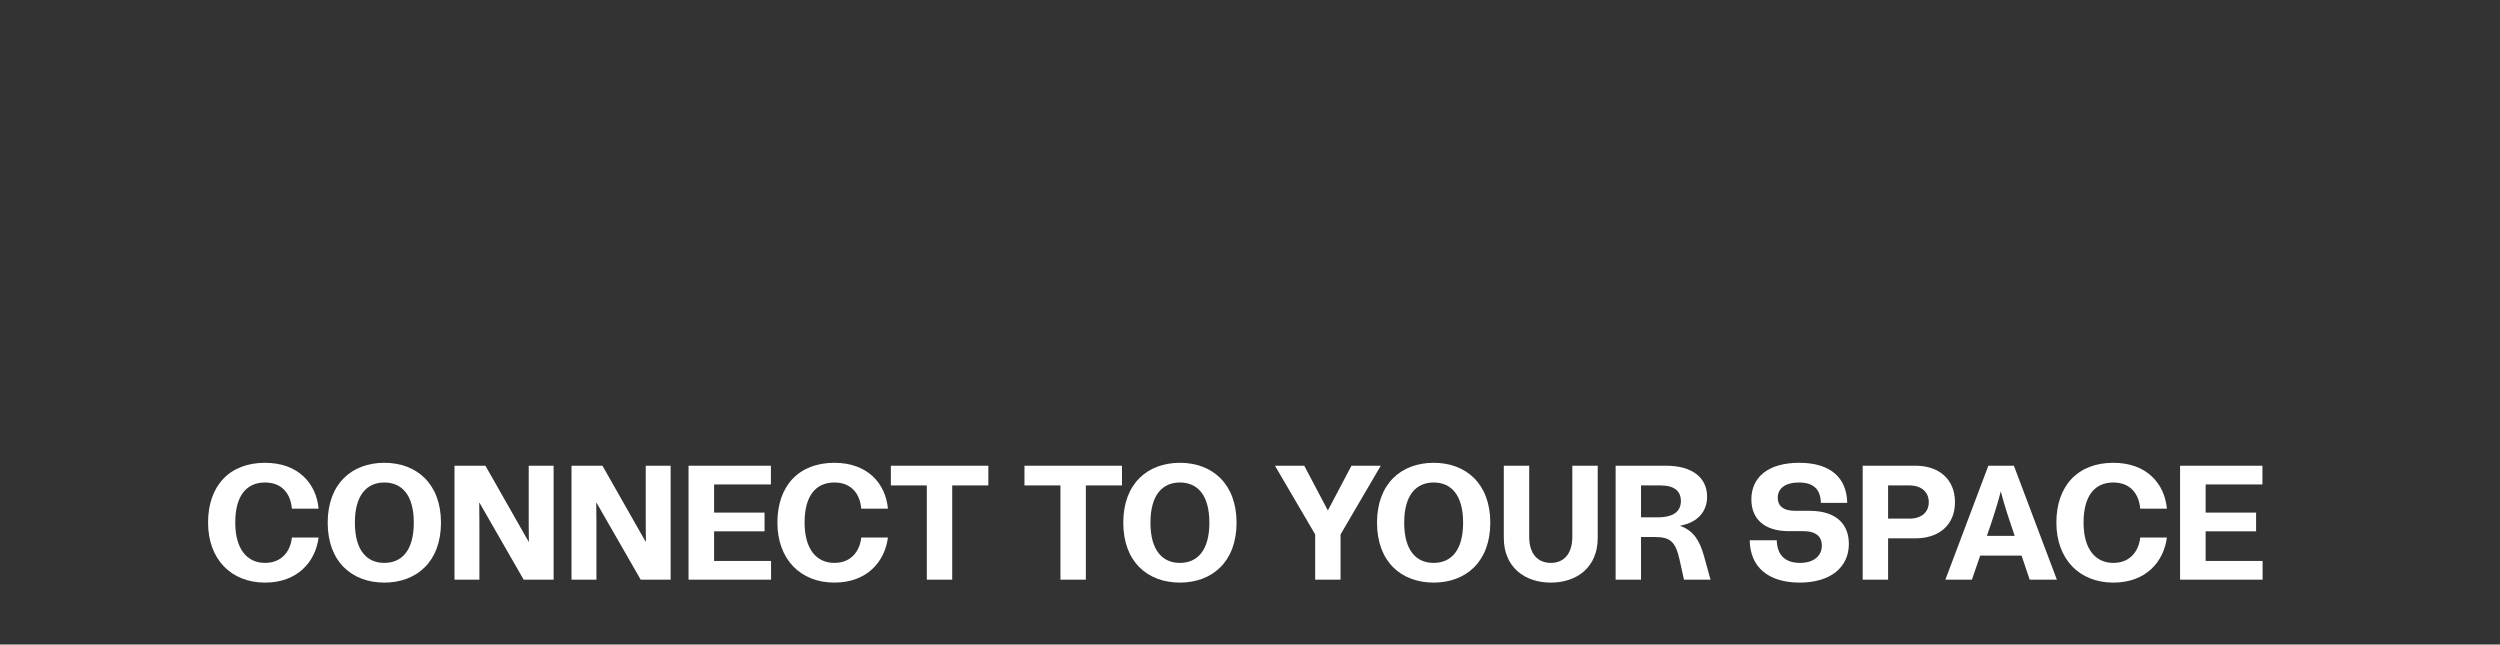 <?xml version="1.0" encoding="UTF-8" standalone="no"?>
<!DOCTYPE svg PUBLIC "-//W3C//DTD SVG 1.1//EN" "http://www.w3.org/Graphics/SVG/1.1/DTD/svg11.dtd">
<!-- Created with Vectornator (http://vectornator.io/) -->
<svg height="100%" stroke-miterlimit="10" style="fill-rule:nonzero;clip-rule:evenodd;stroke-linecap:round;stroke-linejoin:round;" version="1.1" viewBox="0 0 1536 396" width="100%" xml:space="preserve" xmlns="http://www.w3.org/2000/svg" xmlns:xlink="http://www.w3.org/1999/xlink">
<rect x="0" y="0" width="1536" height="396" fill="#333333" stroke="none"/>
<defs/>
<g id="Layer-1">
<g fill="#ffffff" opacity="1" stroke="none">
<path d="M162.839 357.945C182.939 357.945 193.839 345.045 195.739 330.245L179.339 330.245C178.539 338.245 173.439 345.845 162.839 345.845C151.939 345.845 144.539 337.545 144.539 321.045C144.539 304.545 151.439 296.445 162.839 296.445C173.639 296.445 178.639 303.845 179.339 312.545L195.739 312.545C194.339 297.045 183.239 284.345 162.839 284.345C140.939 284.345 127.839 298.545 127.839 321.045C127.839 343.545 141.939 357.945 162.839 357.945Z"/>
<path d="M236.139 357.945C255.939 357.945 270.939 345.145 270.939 321.145C270.939 297.145 255.939 284.345 236.139 284.345C216.239 284.345 201.339 297.145 201.339 321.145C201.339 345.145 216.239 357.945 236.139 357.945ZM218.039 321.145C218.039 304.045 225.439 296.445 236.139 296.445C246.839 296.445 254.239 304.045 254.239 321.145C254.239 338.245 246.839 345.845 236.139 345.845C225.439 345.845 218.039 338.245 218.039 321.145Z"/>
<path d="M321.739 356.145L340.139 356.145L340.139 286.145L324.839 286.145L324.839 320.745L324.939 332.745L324.739 332.745L298.239 286.145L279.239 286.145L279.239 356.145L294.539 356.145L294.539 320.945L294.439 308.945L294.639 308.945L321.739 356.145Z"/>
<path d="M393.639 356.145L412.039 356.145L412.039 286.145L396.739 286.145L396.739 320.745L396.839 332.745L396.639 332.745L370.139 286.145L351.139 286.145L351.139 356.145L366.439 356.145L366.439 320.945L366.339 308.945L366.539 308.945L393.639 356.145Z"/>
<path d="M423.039 356.145L473.739 356.145L473.739 344.645L438.739 344.645L438.739 326.445L469.739 326.445L469.739 314.945L438.739 314.945L438.739 297.645L473.639 297.645L473.639 286.145L423.039 286.145L423.039 356.145Z"/>
<path d="M512.639 357.945C532.739 357.945 543.639 345.045 545.539 330.245L529.139 330.245C528.339 338.245 523.239 345.845 512.639 345.845C501.739 345.845 494.339 337.545 494.339 321.045C494.339 304.545 501.239 296.445 512.639 296.445C523.439 296.445 528.439 303.845 529.139 312.545L545.539 312.545C544.139 297.045 533.039 284.345 512.639 284.345C490.739 284.345 477.639 298.545 477.639 321.045C477.639 343.545 491.739 357.945 512.639 357.945Z"/>
<path d="M569.439 356.145L585.039 356.145L585.039 298.245L607.239 298.245L607.239 286.145L547.339 286.145L547.339 298.245L569.439 298.245L569.439 356.145Z"/>
<path d="M651.539 356.145L667.139 356.145L667.139 298.245L689.339 298.245L689.339 286.145L629.439 286.145L629.439 298.245L651.539 298.245L651.539 356.145Z"/>
<path d="M724.939 357.945C744.739 357.945 759.739 345.145 759.739 321.145C759.739 297.145 744.739 284.345 724.939 284.345C705.039 284.345 690.139 297.145 690.139 321.145C690.139 345.145 705.039 357.945 724.939 357.945ZM706.839 321.145C706.839 304.045 714.239 296.445 724.939 296.445C735.639 296.445 743.039 304.045 743.039 321.145C743.039 338.245 735.639 345.845 724.939 345.845C714.239 345.845 706.839 338.245 706.839 321.145Z"/>
<path d="M808.039 356.145L823.639 356.145L823.639 328.345L848.339 286.145L830.339 286.145L815.939 313.445L815.739 313.445L801.339 286.145L783.339 286.145L808.039 328.345L808.039 356.145Z"/>
<path d="M880.839 357.945C900.639 357.945 915.639 345.145 915.639 321.145C915.639 297.145 900.639 284.345 880.839 284.345C860.939 284.345 846.039 297.145 846.039 321.145C846.039 345.145 860.939 357.945 880.839 357.945ZM862.739 321.145C862.739 304.045 870.139 296.445 880.839 296.445C891.539 296.445 898.939 304.045 898.939 321.145C898.939 338.245 891.539 345.845 880.839 345.845C870.139 345.845 862.739 338.245 862.739 321.145Z"/>
<path d="M952.839 357.945C969.139 357.945 981.639 348.245 981.639 330.545L981.639 286.145L966.039 286.145L966.039 329.845C966.039 340.345 960.739 345.845 952.839 345.845C944.839 345.845 939.539 340.345 939.539 329.845L939.539 286.145L923.939 286.145L923.939 330.545C923.939 348.245 936.539 357.945 952.839 357.945Z"/>
<path d="M992.639 356.145L1008.24 356.145L1008.24 329.945L1016.64 329.945C1026.24 329.945 1029.44 332.745 1031.94 343.945L1034.64 356.145L1050.94 356.145L1046.94 341.645C1044.24 332.145 1040.64 326.145 1032.44 323.145L1032.44 322.945C1043.14 320.945 1048.84 314.245 1048.84 305.145C1048.84 293.545 1039.74 286.145 1023.74 286.145L992.639 286.145L992.639 356.145ZM1008.24 317.845L1008.24 298.245L1020.24 298.245C1028.84 298.245 1032.74 301.845 1032.74 307.845C1032.74 314.145 1028.24 317.845 1018.54 317.845L1008.24 317.845Z"/>
<path d="M1105.74 357.945C1124.84 357.945 1135.94 348.445 1135.94 334.145C1135.94 322.845 1129.04 313.845 1111.74 313.845L1102.94 313.845C1095.34 313.845 1092.24 310.545 1092.24 305.845C1092.24 300.045 1096.94 296.445 1105.24 296.445C1114.04 296.445 1118.54 300.445 1118.74 308.945L1134.94 308.945C1134.64 293.845 1125.04 284.345 1105.44 284.345C1086.44 284.345 1076.04 293.145 1076.04 306.845C1076.04 318.345 1083.44 326.345 1099.14 326.345L1107.94 326.345C1116.04 326.345 1119.34 329.945 1119.34 335.145C1119.34 341.745 1114.14 345.845 1105.94 345.845C1097.14 345.845 1091.84 341.345 1091.64 331.945L1075.04 331.945C1075.24 348.145 1086.14 357.945 1105.74 357.945Z"/>
<path d="M1144.44 356.145L1160.04 356.145L1160.04 330.745L1177.04 330.745C1191.04 330.745 1201.14 322.745 1201.14 308.545C1201.14 294.245 1191.04 286.145 1177.04 286.145L1144.44 286.145L1144.44 356.145ZM1160.04 318.645L1160.04 298.245L1173.14 298.245C1180.54 298.245 1185.04 302.345 1185.04 308.545C1185.04 314.745 1180.54 318.645 1173.14 318.645L1160.04 318.645Z"/>
<path d="M1195.24 356.145L1211.54 356.145L1216.64 341.345L1242.04 341.345L1247.04 356.145L1263.74 356.145L1237.34 286.145L1221.64 286.145L1195.24 356.145ZM1220.74 329.245L1222.94 322.845C1226.04 313.645 1227.94 307.145 1229.24 302.045L1229.34 302.045C1230.64 307.145 1232.54 313.645 1235.44 322.145L1237.84 329.245L1220.74 329.245Z"/>
<path d="M1298.44 357.945C1318.54 357.945 1329.44 345.045 1331.34 330.245L1314.94 330.245C1314.14 338.245 1309.04 345.845 1298.44 345.845C1287.54 345.845 1280.14 337.545 1280.14 321.045C1280.14 304.545 1287.04 296.445 1298.44 296.445C1309.24 296.445 1314.24 303.845 1314.94 312.545L1331.34 312.545C1329.94 297.045 1318.84 284.345 1298.44 284.345C1276.54 284.345 1263.44 298.545 1263.44 321.045C1263.44 343.545 1277.54 357.945 1298.44 357.945Z"/>
<path d="M1339.44 356.145L1390.14 356.145L1390.14 344.645L1355.14 344.645L1355.14 326.445L1386.14 326.445L1386.14 314.945L1355.14 314.945L1355.14 297.645L1390.04 297.645L1390.04 286.145L1339.44 286.145L1339.44 356.145Z"/>
</g>
</g>
</svg>
